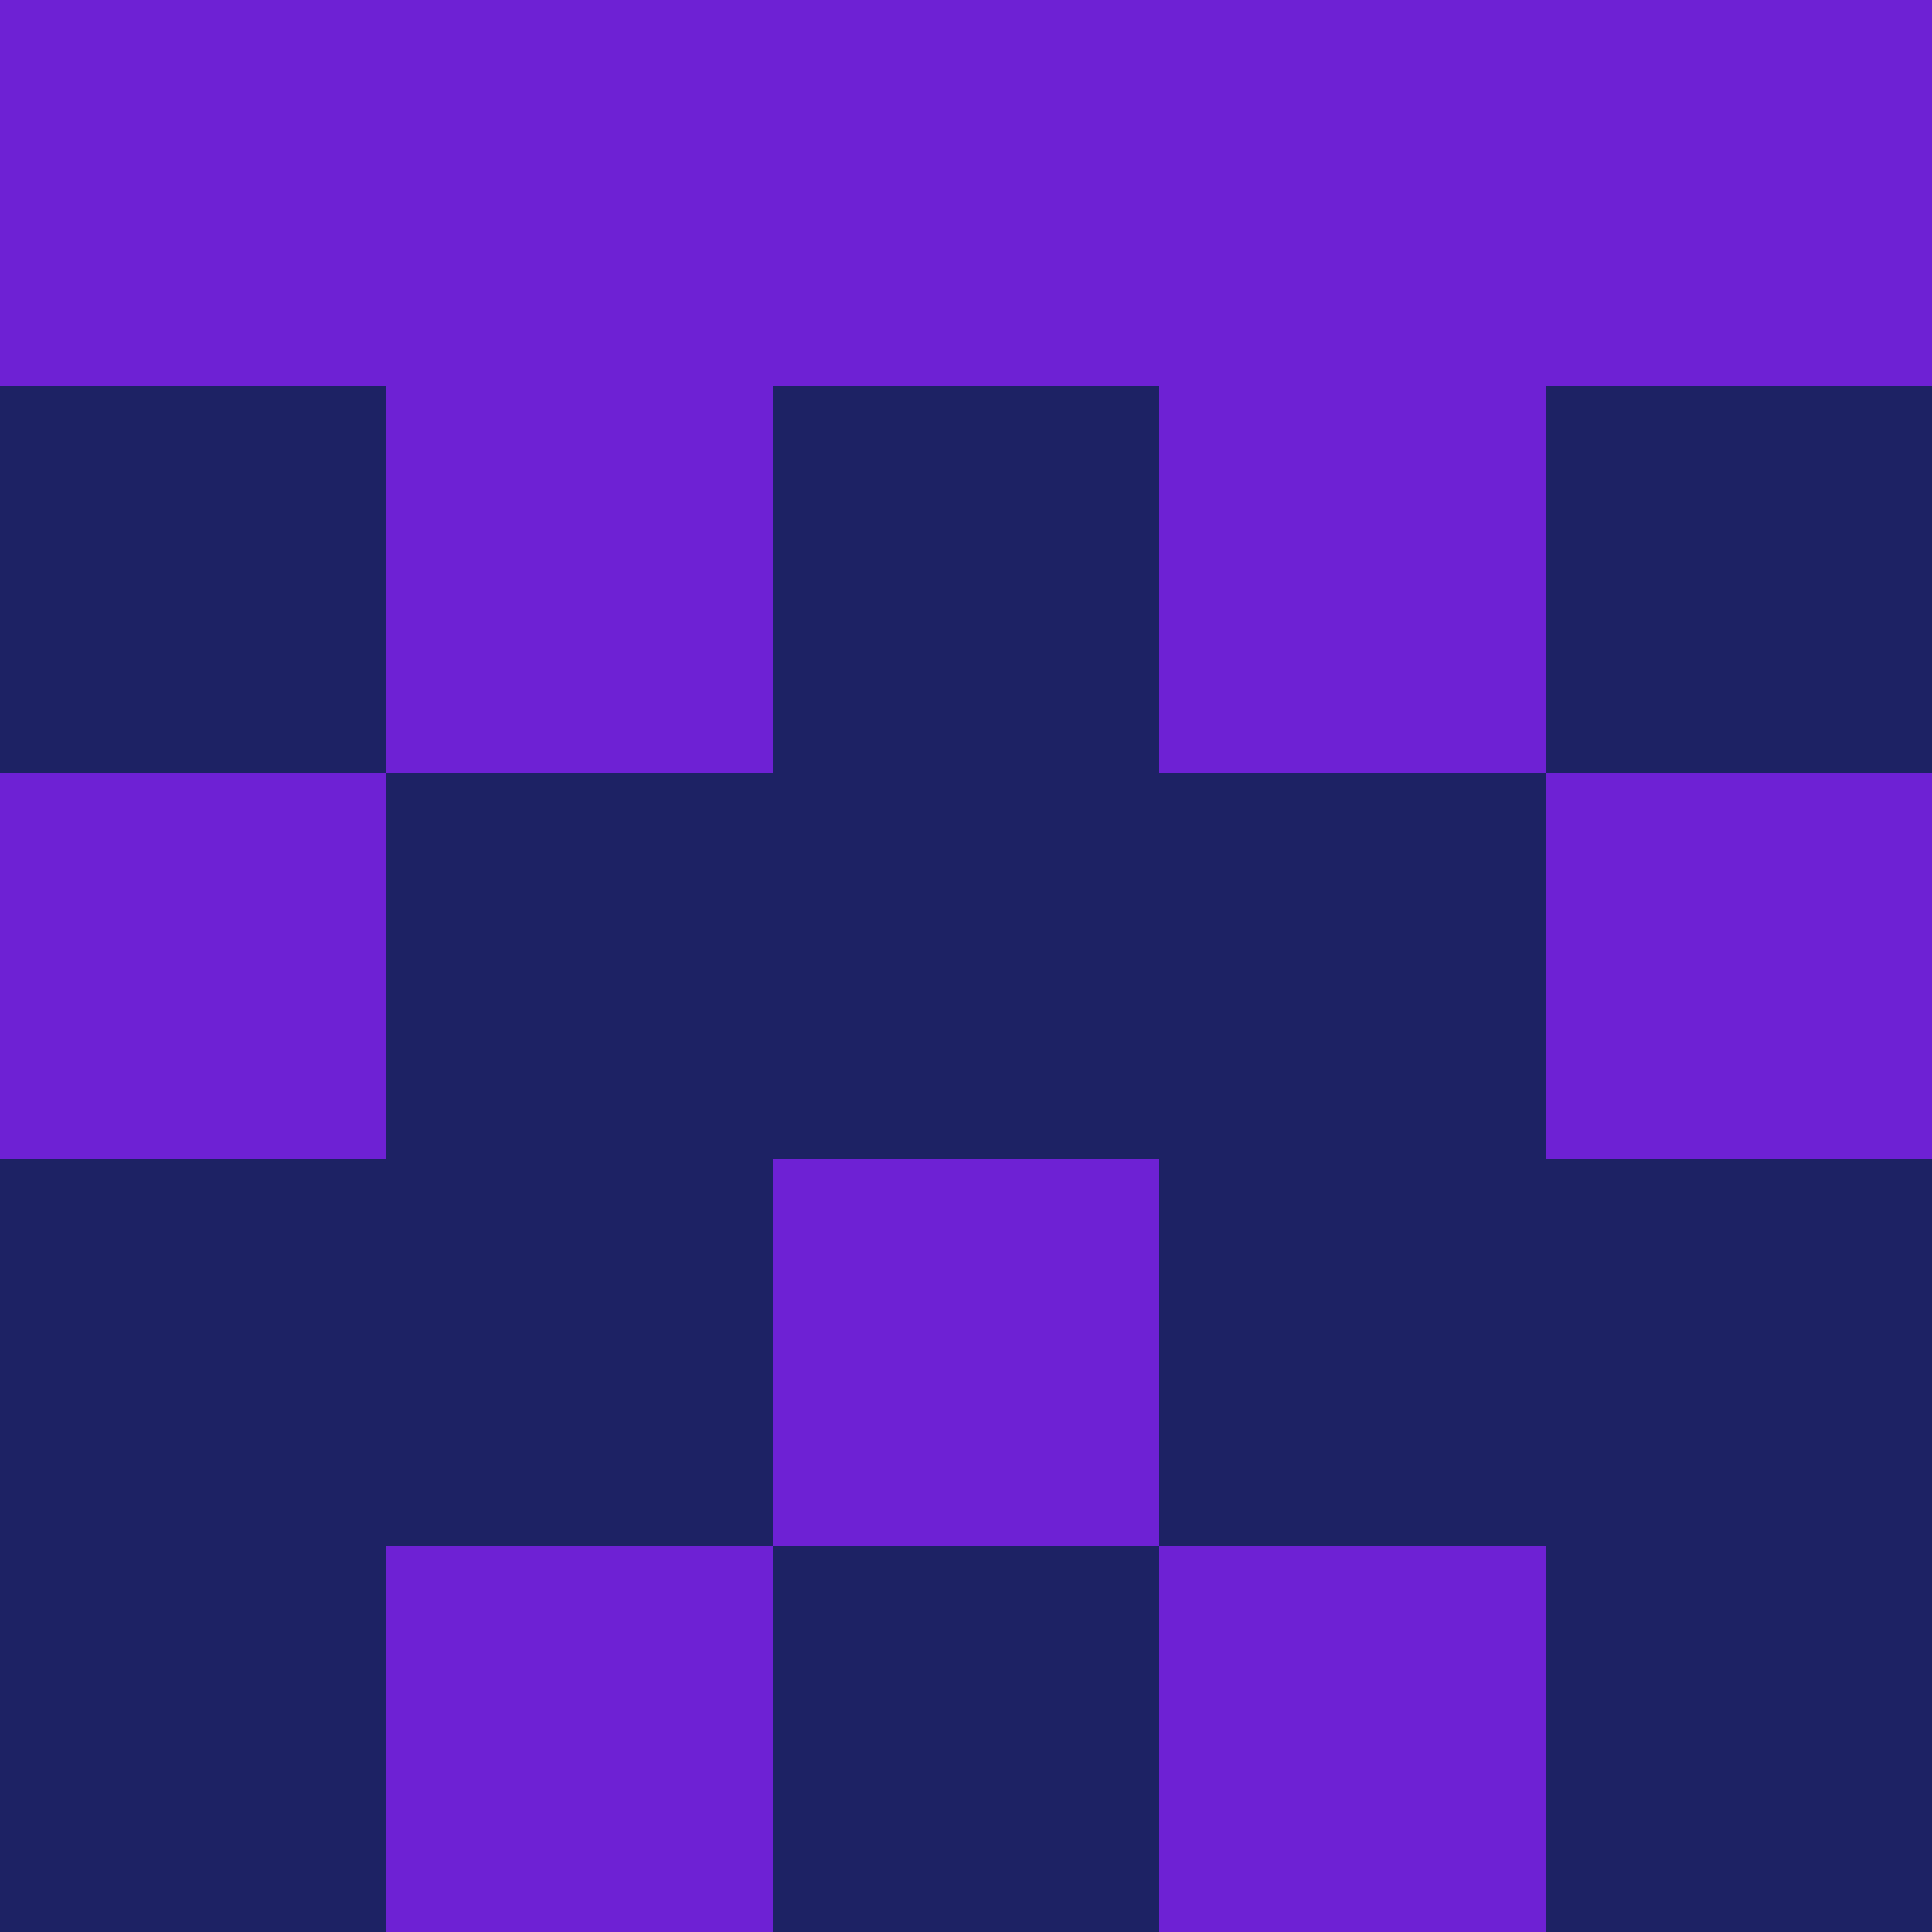 <?xml version="1.0" encoding="utf-8"?>
<!DOCTYPE svg PUBLIC "-//W3C//DTD SVG 20010904//EN"
"http://www.w3.org/TR/2001/REC-SVG-20010904/DTD/svg10.dtd">
<svg viewBox="0 0 5 5" height="100" width="100" xml:lang="fr"
     xmlns="http://www.w3.org/2000/svg"
     xmlns:xlink="http://www.w3.org/1999/xlink">
                        <rect x="0" y="0" height="1" width="1" fill="#6E21D4"/>
                    <rect x="4" y="0" height="1" width="1" fill="#6E21D4"/>
                    <rect x="1" y="0" height="1" width="1" fill="#6E21D4"/>
                    <rect x="3" y="0" height="1" width="1" fill="#6E21D4"/>
                    <rect x="2" y="0" height="1" width="1" fill="#6E21D4"/>
                                <rect x="0" y="1" height="1" width="1" fill="#1D2264"/>
                    <rect x="4" y="1" height="1" width="1" fill="#1D2264"/>
                    <rect x="1" y="1" height="1" width="1" fill="#6E21D4"/>
                    <rect x="3" y="1" height="1" width="1" fill="#6E21D4"/>
                    <rect x="2" y="1" height="1" width="1" fill="#1D2264"/>
                                <rect x="0" y="2" height="1" width="1" fill="#6E21D4"/>
                    <rect x="4" y="2" height="1" width="1" fill="#6E21D4"/>
                    <rect x="1" y="2" height="1" width="1" fill="#1D2264"/>
                    <rect x="3" y="2" height="1" width="1" fill="#1D2264"/>
                    <rect x="2" y="2" height="1" width="1" fill="#1D2264"/>
                                <rect x="0" y="3" height="1" width="1" fill="#1D2264"/>
                    <rect x="4" y="3" height="1" width="1" fill="#1D2264"/>
                    <rect x="1" y="3" height="1" width="1" fill="#1D2264"/>
                    <rect x="3" y="3" height="1" width="1" fill="#1D2264"/>
                    <rect x="2" y="3" height="1" width="1" fill="#6E21D4"/>
                                <rect x="0" y="4" height="1" width="1" fill="#1D2264"/>
                    <rect x="4" y="4" height="1" width="1" fill="#1D2264"/>
                    <rect x="1" y="4" height="1" width="1" fill="#6E21D4"/>
                    <rect x="3" y="4" height="1" width="1" fill="#6E21D4"/>
                    <rect x="2" y="4" height="1" width="1" fill="#1D2264"/>
            </svg>